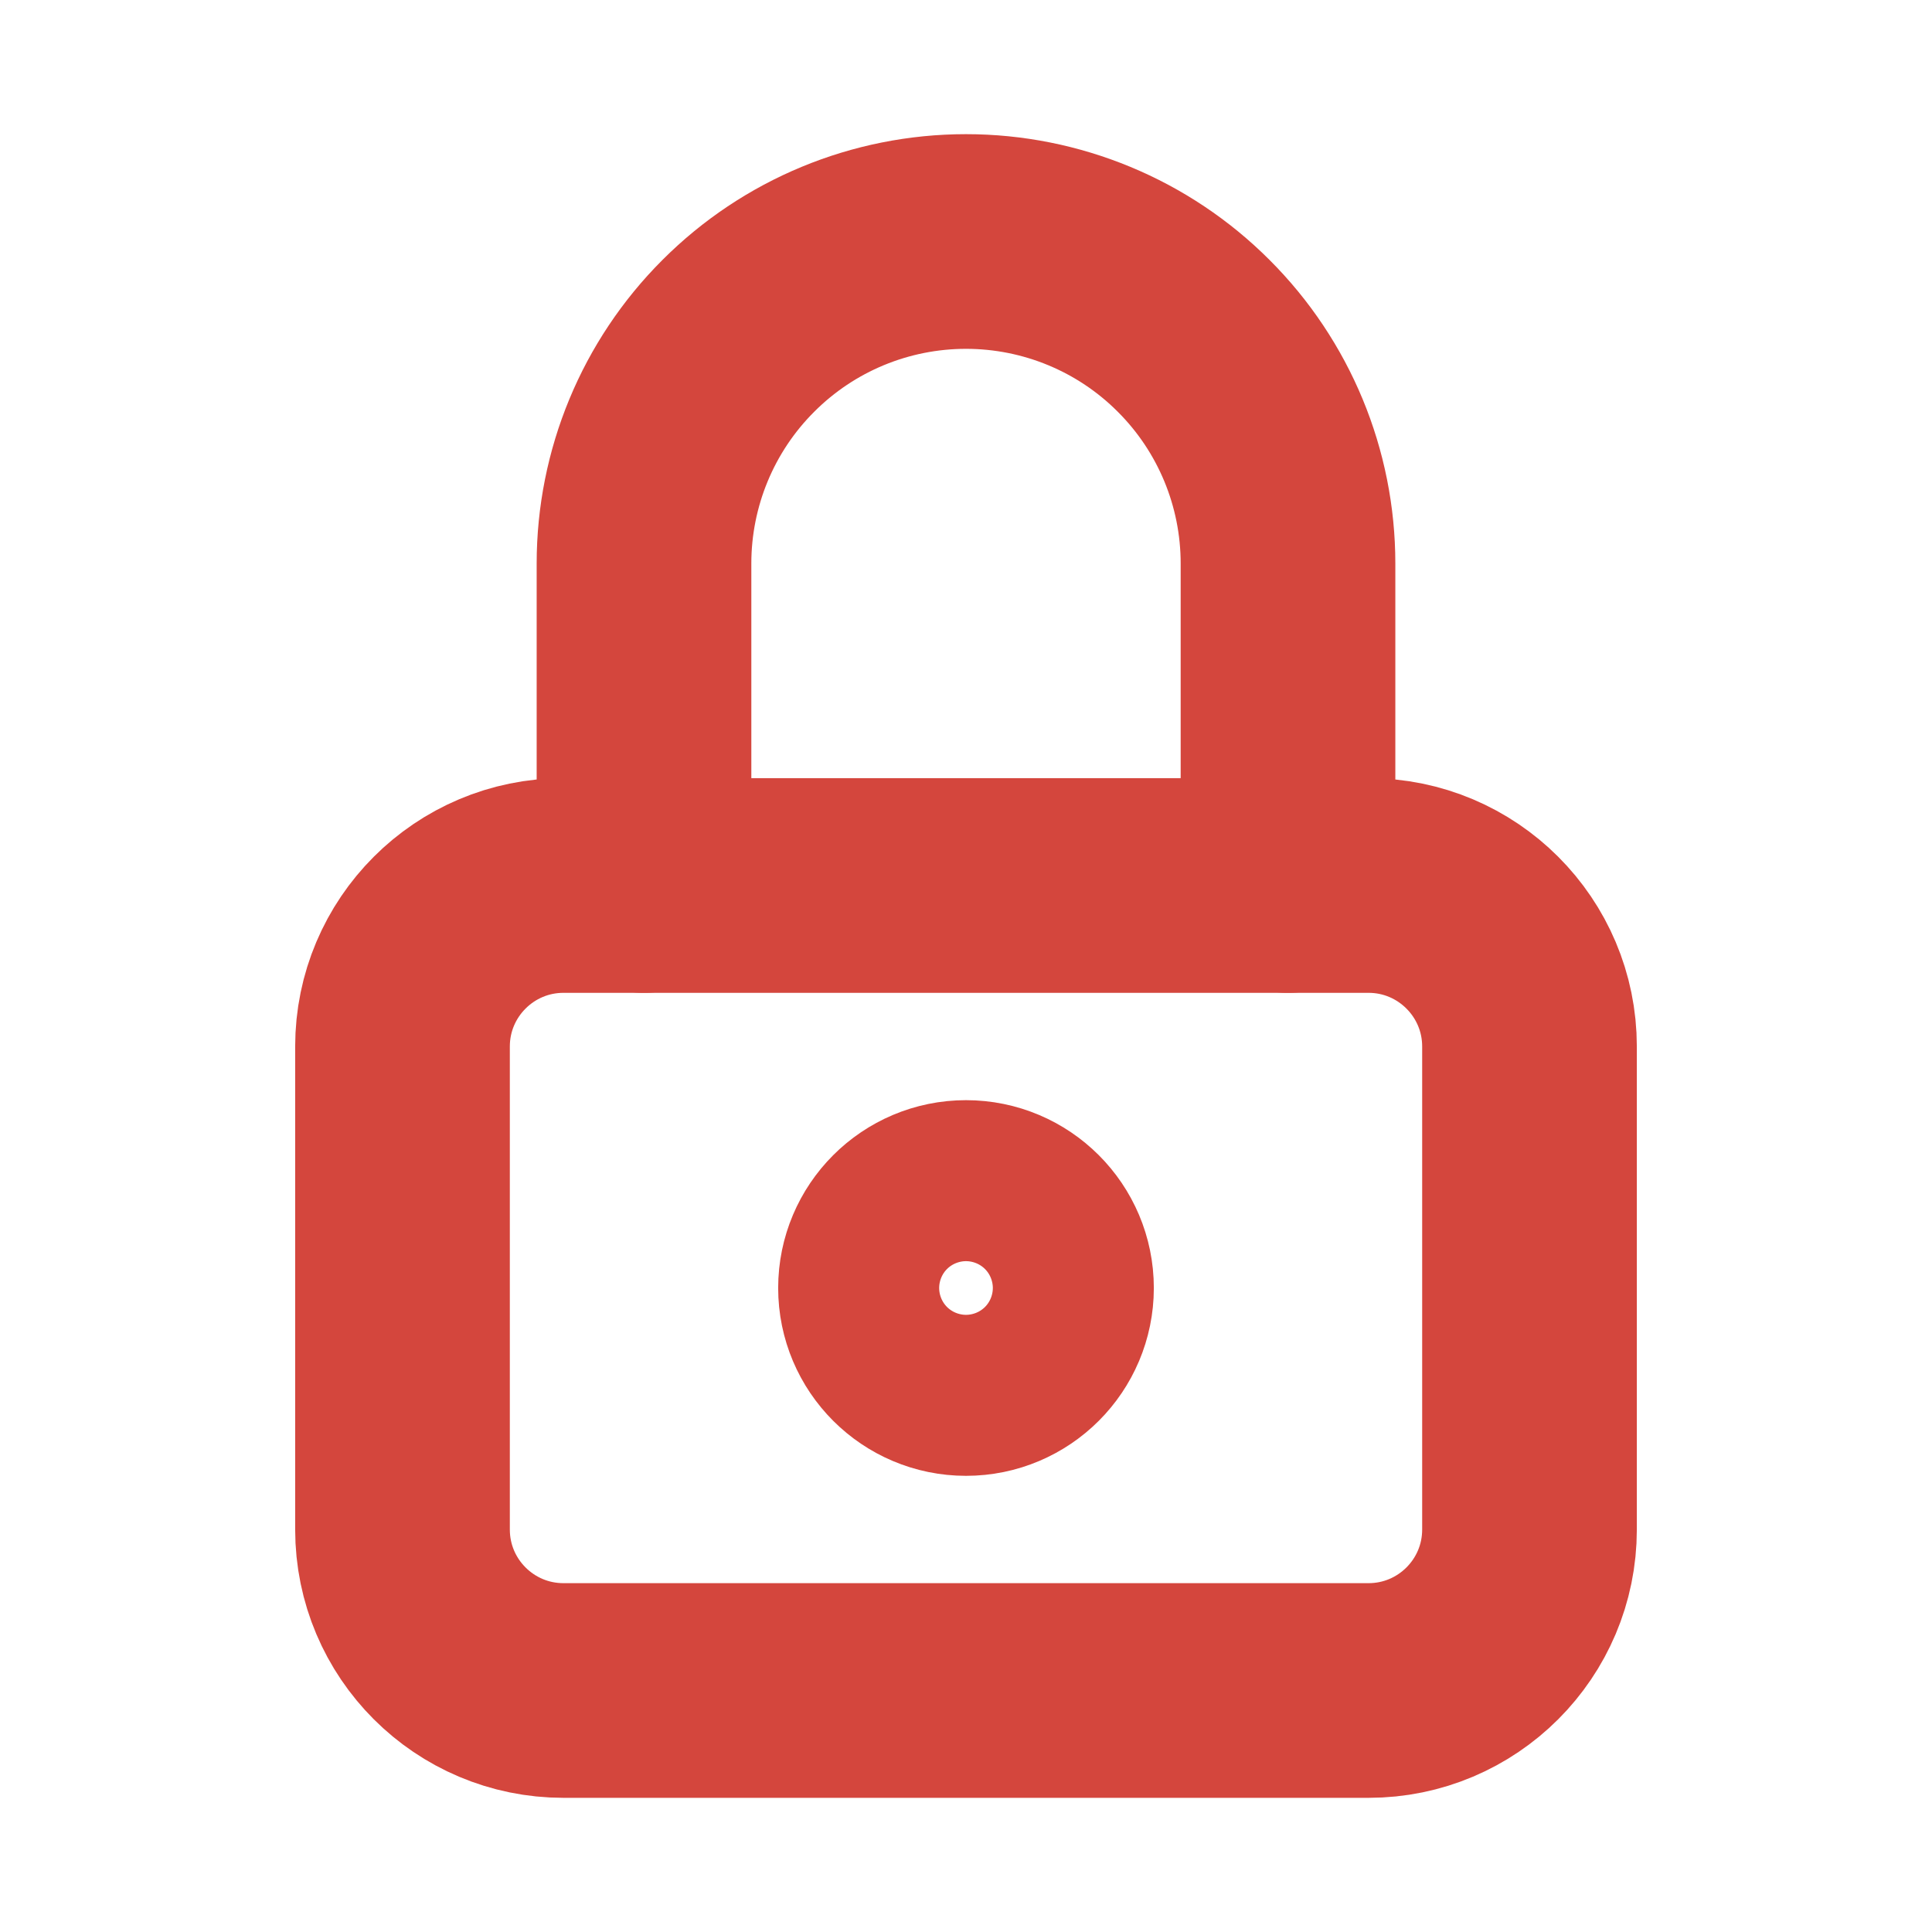 <svg width="18" height="18" viewBox="0 0 18 18" fill="none" xmlns="http://www.w3.org/2000/svg">
<path d="M12.75 8.25H5.25C4.422 8.25 3.75 8.922 3.75 9.75V14.25C3.75 15.079 4.422 15.75 5.25 15.75H12.75C13.578 15.75 14.25 15.079 14.25 14.25V9.75C14.25 8.922 13.578 8.25 12.75 8.25Z" stroke="#D4463D" stroke-width="2" stroke-linecap="round" stroke-linejoin="round"/>
<path d="M9 12.75C9.414 12.75 9.75 12.414 9.75 12C9.75 11.586 9.414 11.25 9 11.25C8.586 11.25 8.25 11.586 8.25 12C8.25 12.414 8.586 12.75 9 12.75Z" stroke="#D4463D" stroke-width="2" stroke-linecap="round" stroke-linejoin="round"/>
<path d="M6 8.25V5.25C6 4.454 6.316 3.691 6.879 3.129C7.441 2.566 8.204 2.25 9 2.25C9.796 2.25 10.559 2.566 11.121 3.129C11.684 3.691 12 4.454 12 5.25V8.25" stroke="#D4463D" stroke-width="2" stroke-linecap="round" stroke-linejoin="round"/>
</svg>
